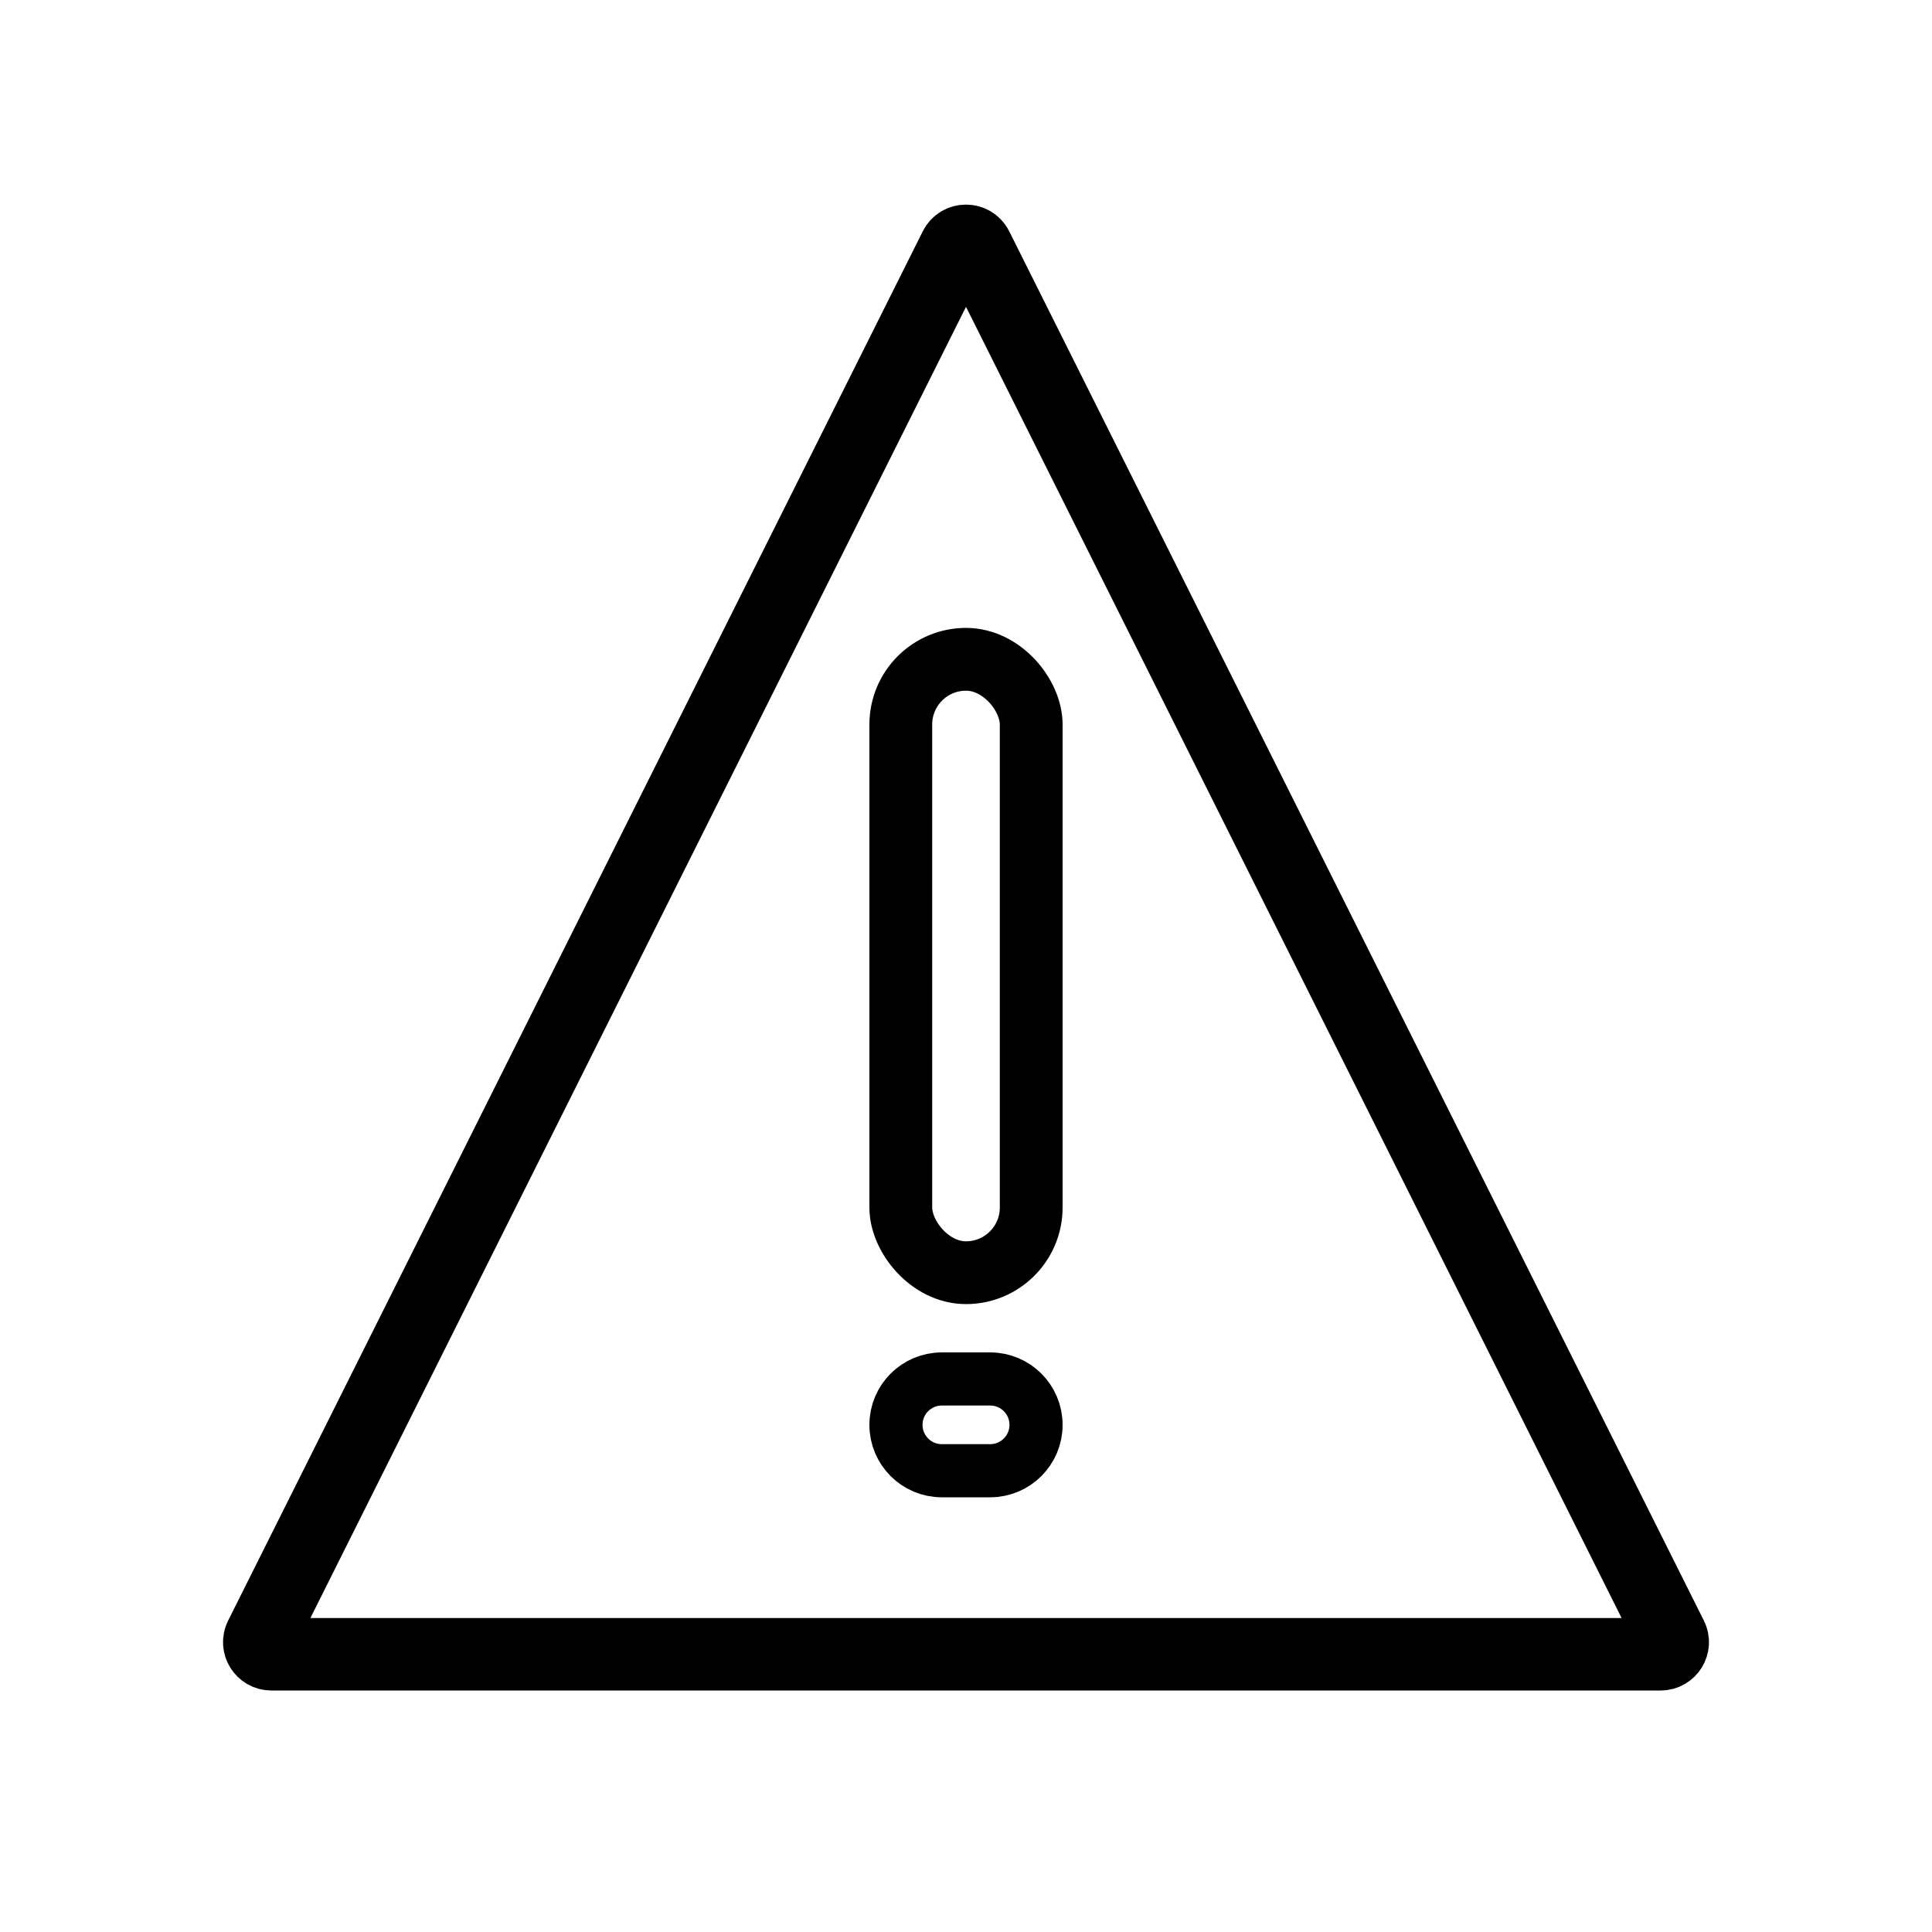 <svg width="40" height="40" viewBox="0 0 40 40" fill="none" xmlns="http://www.w3.org/2000/svg">
<path d="M20.224 5.124L34.606 33.888C34.689 34.054 34.568 34.25 34.382 34.25H5.618C5.432 34.25 5.311 34.054 5.394 33.888L19.776 5.124C19.869 4.94 20.131 4.94 20.224 5.124Z" stroke="black" stroke-width="1.5"/>
<rect x="18.65" y="13.65" width="2.7" height="12.7" rx="1.35" stroke="black" stroke-width="1.3"/>
<path d="M19.5 28.55H20.5C21.025 28.55 21.45 28.975 21.45 29.5C21.45 30.025 21.025 30.45 20.5 30.45H19.5C18.975 30.45 18.55 30.025 18.55 29.5C18.55 28.975 18.975 28.55 19.5 28.55Z" stroke="black" stroke-width="1.1"/>
</svg>
